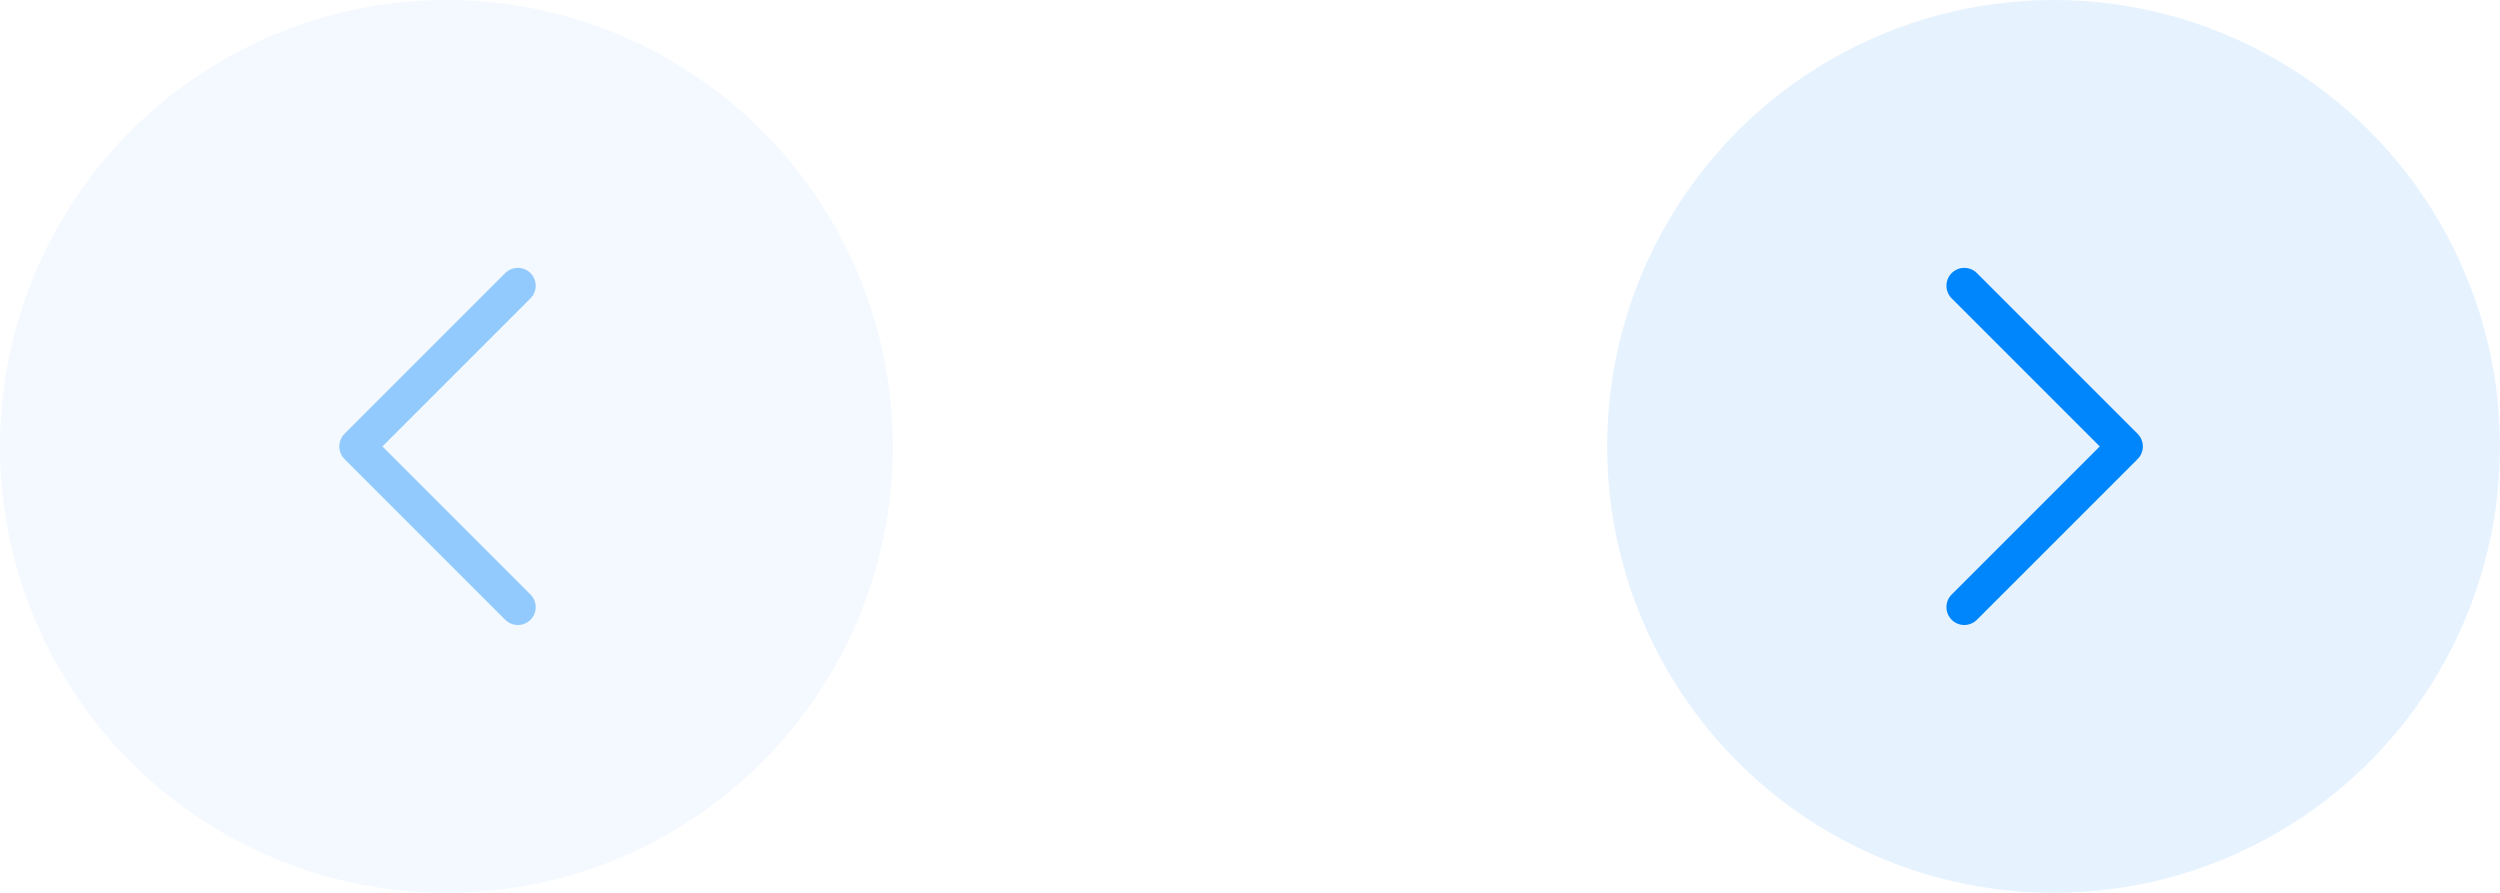 <svg width="140" height="50" viewBox="0 0 140 50" fill="none" xmlns="http://www.w3.org/2000/svg">
<circle opacity="0.1" cx="115" cy="25" r="25" fill="#0187FD"/>
<path d="M110 34L119 25L110 16" stroke="#0086FC" stroke-width="2" stroke-linecap="round" stroke-linejoin="round"/>
<path opacity="0.4" d="M29 34L20 25L29 16" stroke="#0086FC" stroke-width="2" stroke-linecap="round" stroke-linejoin="round"/>
<circle opacity="0.05" cx="25" cy="25" r="25" transform="matrix(-1 0 0 1 50 0)" fill="#0086FC"/>
</svg>
